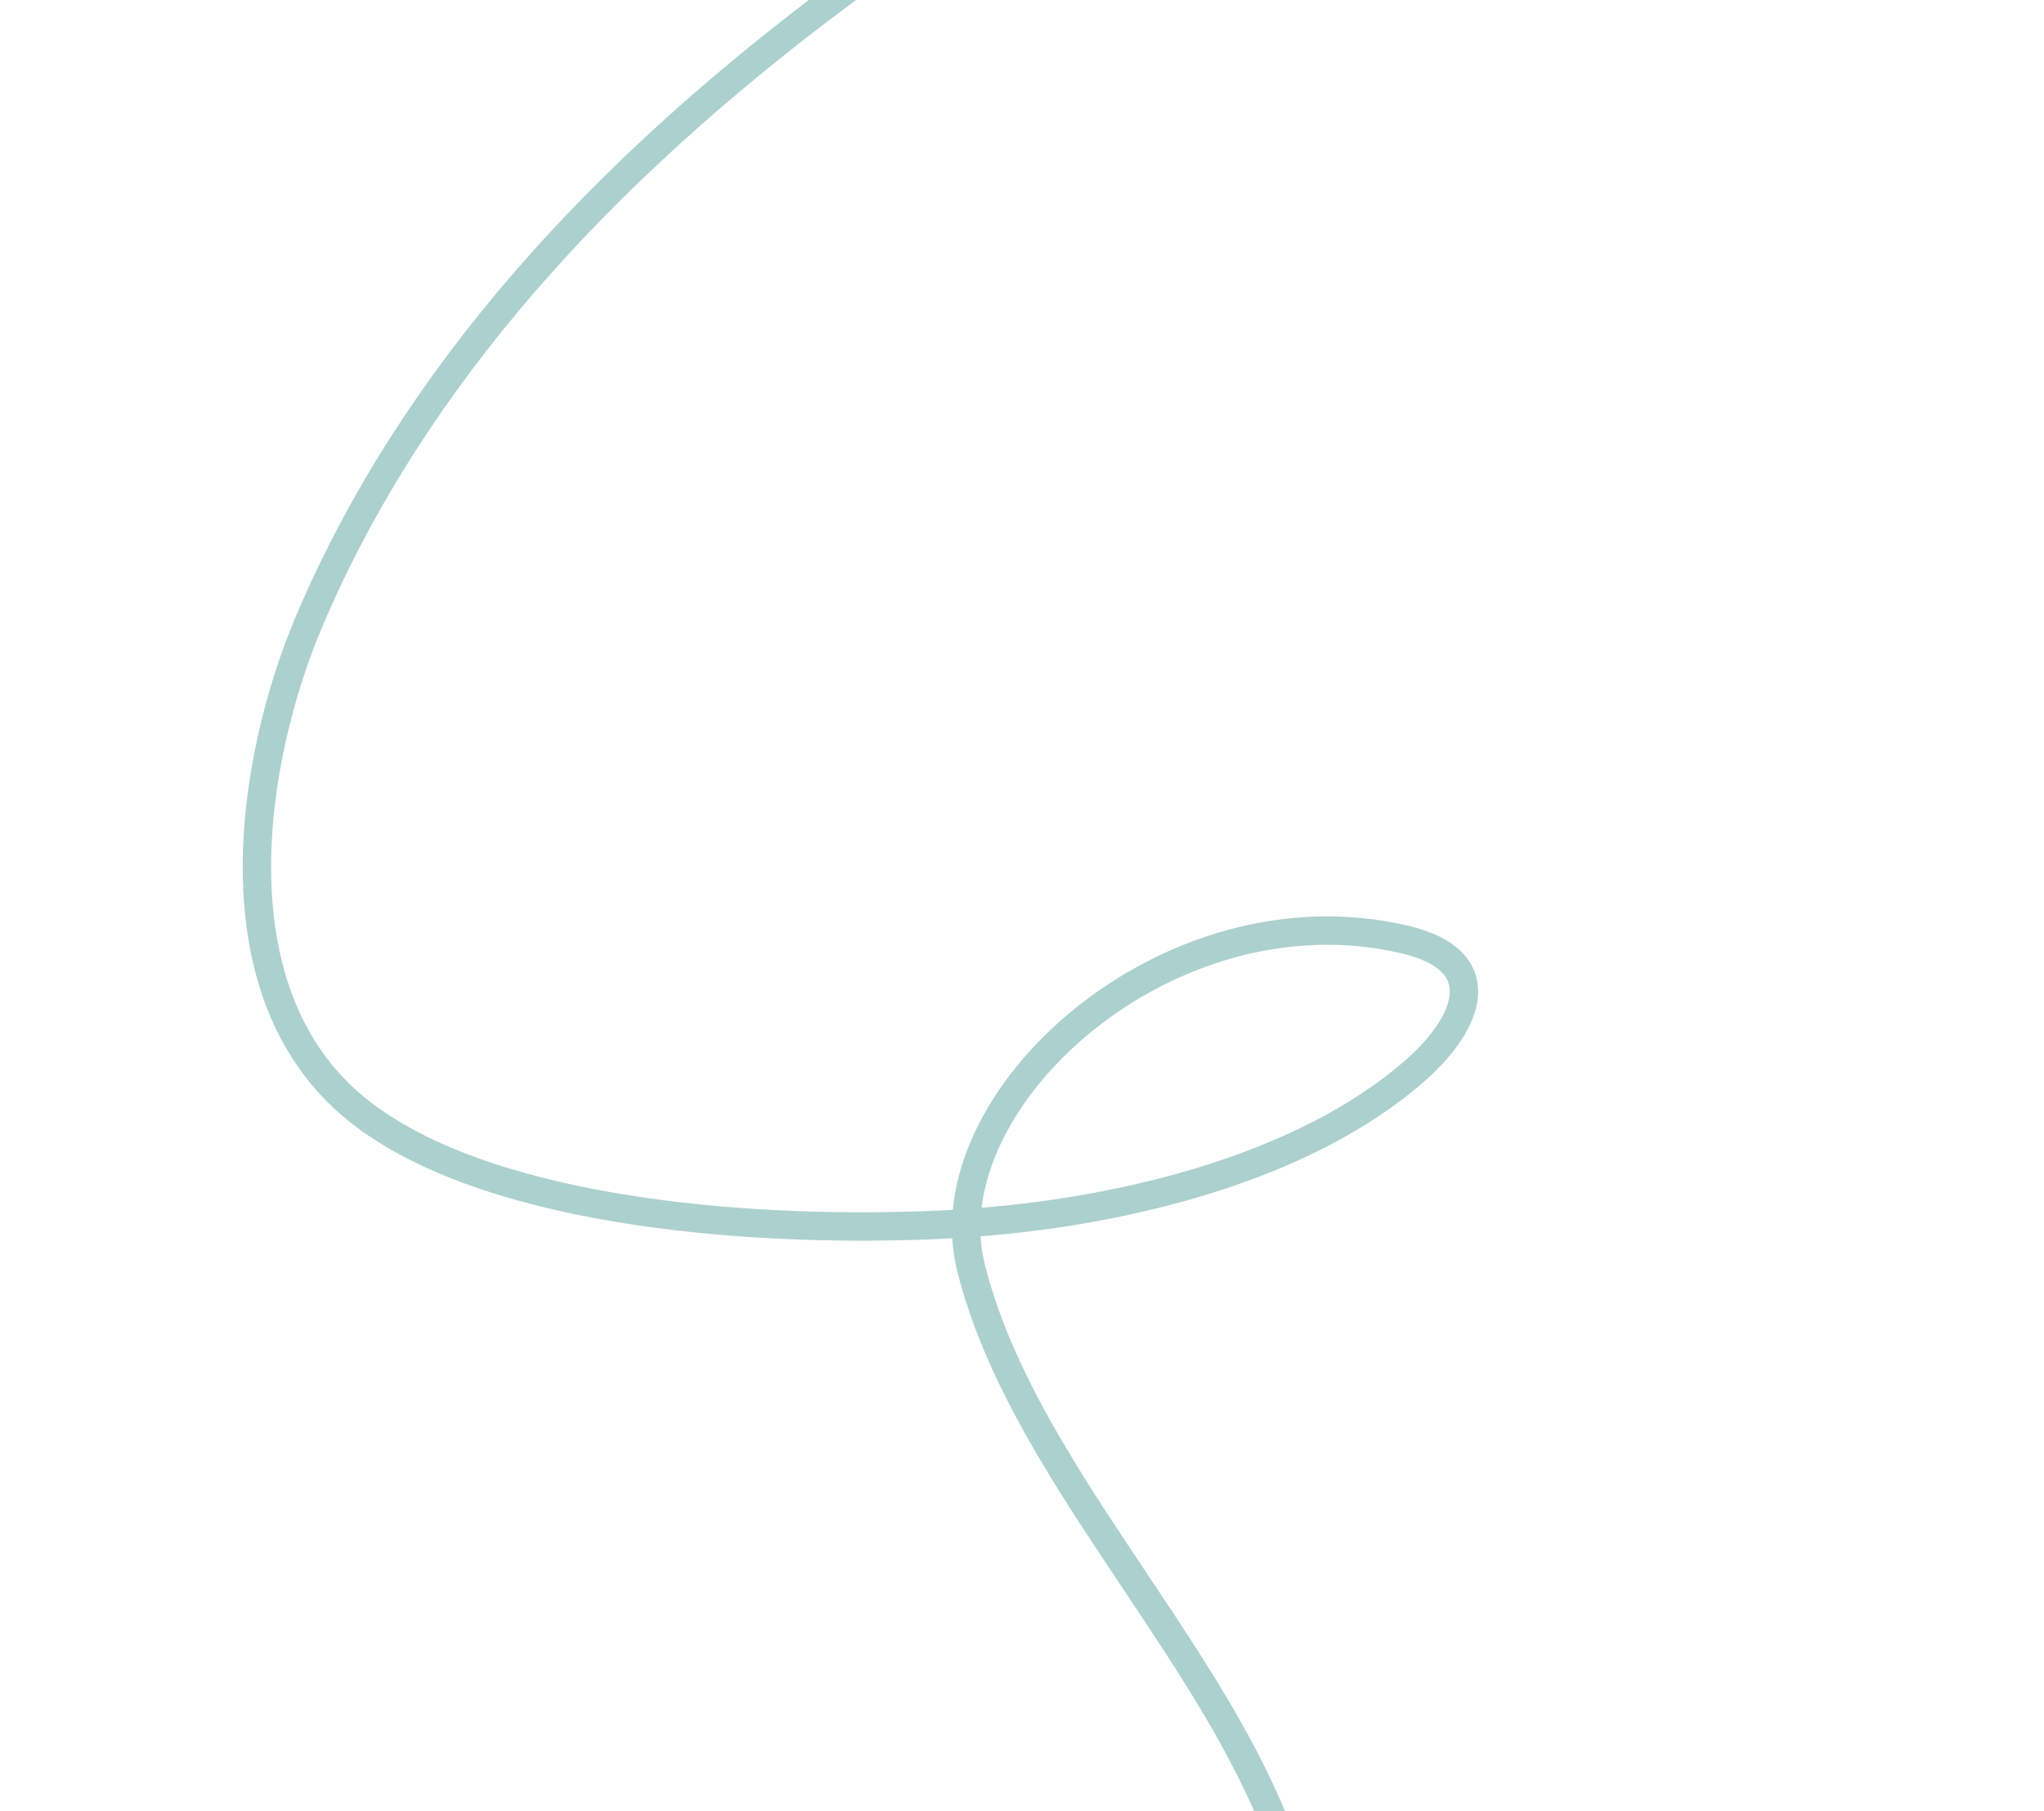 <svg width="1440" height="1276" viewBox="0 0 1440 1276" fill="none" xmlns="http://www.w3.org/2000/svg">
<g clip-path="url(#clip0_2502_3)">
<path d="M1146 -320C749.578 -133.974 365.804 90.169 218 437.206C177.03 533.402 147.656 703.545 256.348 785.464C350.805 856.654 538.788 868.616 662.827 862.774C784.066 857.063 918.559 824.031 998.364 752.95C1034.57 720.698 1052.78 676.76 989.736 661.912C822.546 622.536 655.027 775.361 683.917 892.397C726.948 1066.71 921.67 1218.18 921.67 1396.72C921.67 1417.18 941.122 1526.77 887.157 1526.77C831.481 1526.77 795.39 1458.44 757.736 1435.74C700.175 1401.03 857.684 1518.53 894.826 1566.51C924.128 1604.37 914.149 1609.92 938.926 1558.57C964.34 1505.89 1019.77 1428.43 1094.23 1409.73" stroke="#127A71" stroke-opacity="0.35" stroke-width="20" stroke-linecap="round"/>
</g>
<defs>
<clipPath id="clip0_2502_3">
<rect width="1440" height="1276" fill="white"/>
</clipPath>
</defs>
</svg>
